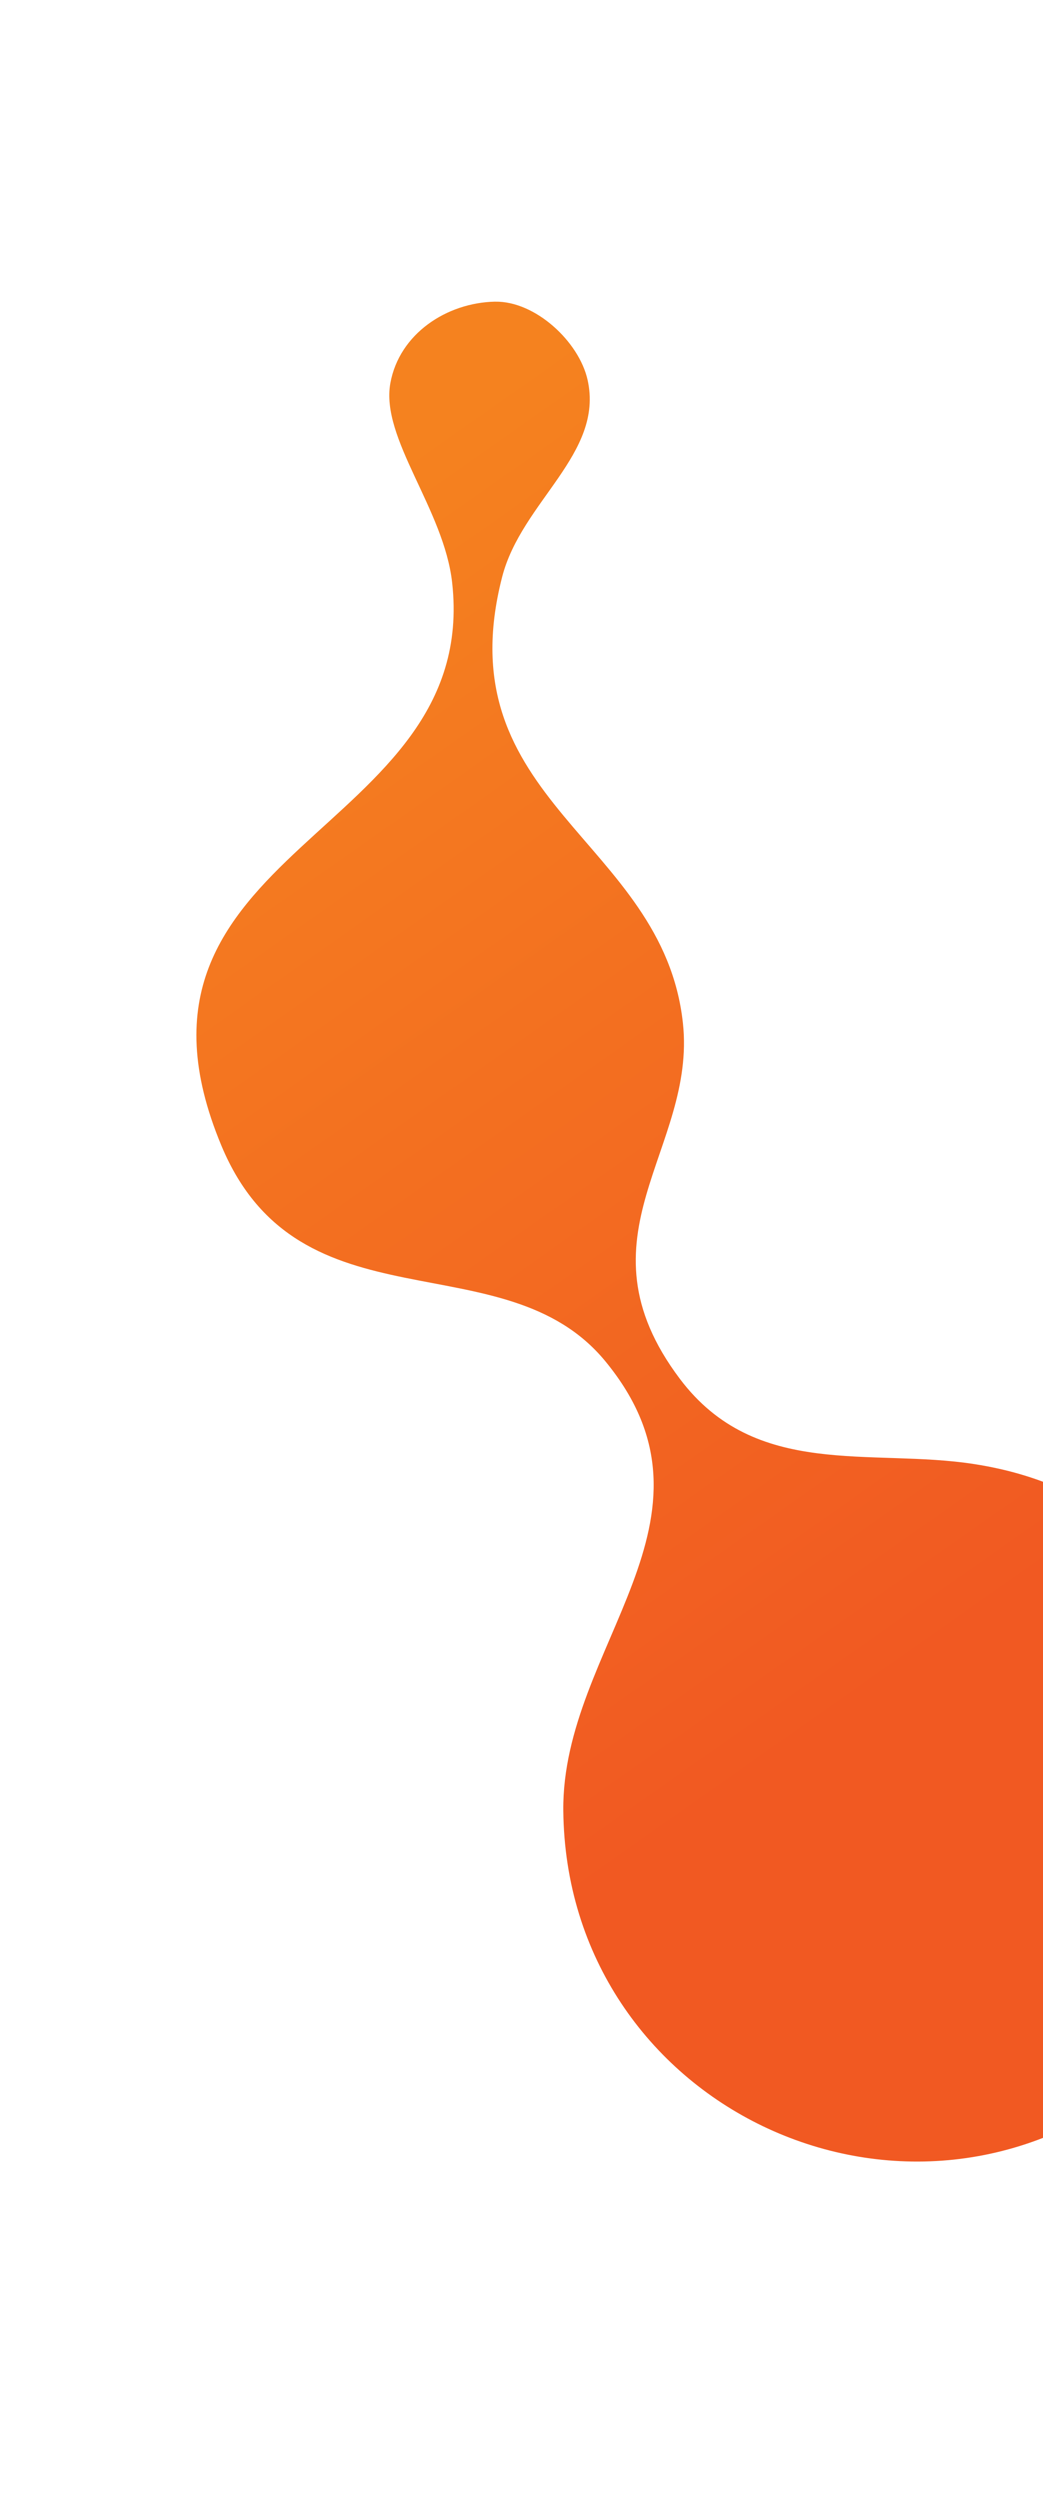 <svg width="187" height="448" viewBox="0 0 187 448" fill="none" xmlns="http://www.w3.org/2000/svg">
<path d="M88.792 54.052C80.094 54.218 71.595 59.81 69.988 68.653C68.192 78.575 79.618 91.234 81.071 104.44C86.112 150.046 17.36 151.692 39.688 205.275C53.711 238.938 90.362 221.86 108.526 243.918C131.843 272.251 100.72 295.012 100.995 324.42C101.487 377.171 161.811 406.171 203.557 373.622C221.701 359.465 231.399 326.792 263.678 340.725C286.361 350.534 286.567 386.47 324.818 380.887C388.058 371.651 365.718 275.293 303.499 297.275C281.921 304.893 281.728 330.896 250.325 325.32C218.614 319.688 223.184 269.927 174.712 262.356C156.117 259.443 135.525 265.156 121.9 247.084C102.648 221.542 124.892 205.987 122.44 183.324C118.869 150.375 79.642 143.741 90.033 103.376C93.514 89.871 108.308 81.312 105.352 68.083C103.808 61.174 95.94 53.928 88.777 54.057L88.792 54.052Z" fill="url(#paint0_linear_3_5787)"/>
<defs>
<linearGradient id="paint0_linear_3_5787" x1="236.889" y1="247.314" x2="104.122" y2="58.424" gradientUnits="userSpaceOnUse">
<stop stop-color="#F15922"/>
<stop offset="1" stop-color="#F5821F"/>
</linearGradient>
</defs>
</svg>
